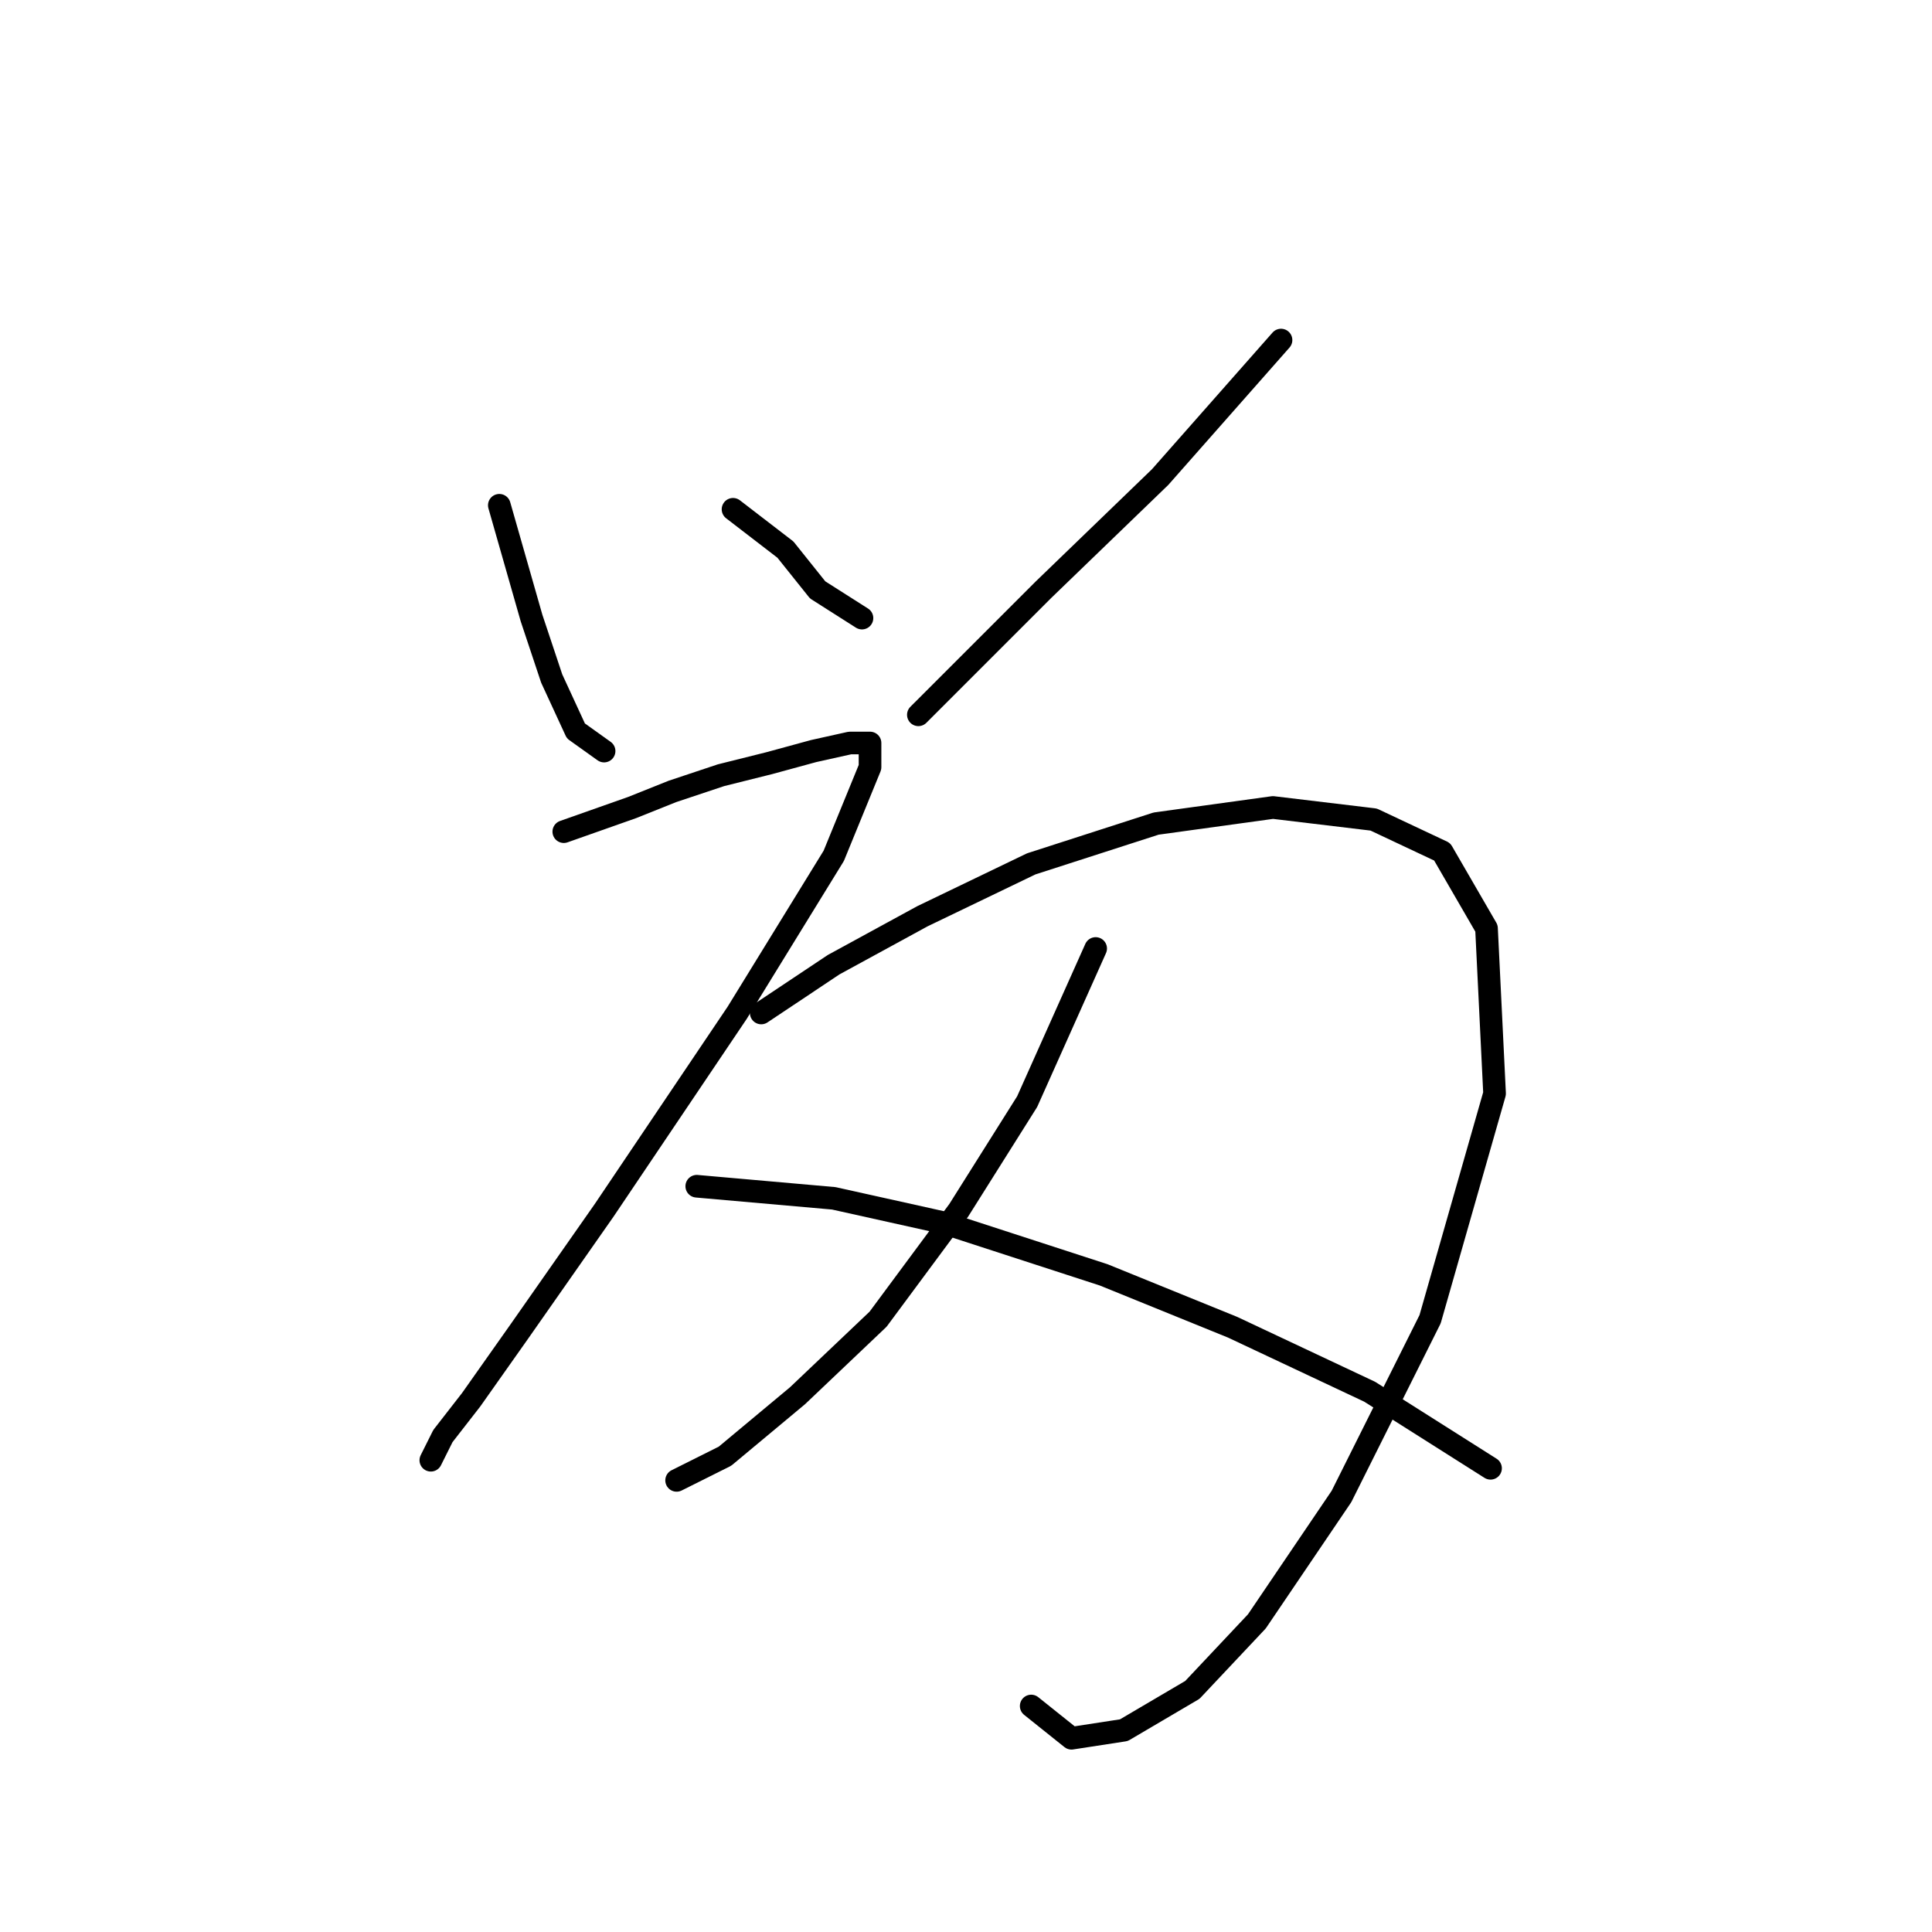 <?xml version="1.0" standalone="no"?>
    <svg width="256" height="256" xmlns="http://www.w3.org/2000/svg" version="1.1">
    <polyline stroke="black" stroke-width="3" stroke-linecap="round" fill="transparent" stroke-linejoin="round" points="66.163 66.952 70.434 81.901 73.104 89.91 76.307 96.85 80.045 99.52 80.045 99.52 " />
        <polyline stroke="black" stroke-width="3" stroke-linecap="round" fill="transparent" stroke-linejoin="round" points="97.13 67.485 104.071 72.825 108.342 78.164 114.215 81.901 114.215 81.901 " />
        <polyline stroke="black" stroke-width="3" stroke-linecap="round" fill="transparent" stroke-linejoin="round" points="169.741 45.061 153.724 63.214 138.241 78.164 121.689 94.715 121.689 94.715 " />
        <polyline stroke="black" stroke-width="3" stroke-linecap="round" fill="transparent" stroke-linejoin="round" points="74.706 110.198 83.782 106.995 89.121 104.859 95.528 102.723 101.935 101.122 107.808 99.52 112.613 98.452 115.283 98.452 115.283 101.656 110.477 113.402 97.664 134.224 80.045 160.385 68.833 176.403 62.426 185.479 58.688 190.284 57.087 193.488 57.087 193.488 " />
        <polyline stroke="black" stroke-width="3" stroke-linecap="round" fill="transparent" stroke-linejoin="round" points="100.867 134.224 110.477 127.817 122.223 121.41 136.639 114.469 153.19 109.13 168.673 106.995 182.021 108.596 191.097 112.868 196.97 123.012 198.038 144.902 189.496 174.801 177.75 198.293 166.538 214.844 157.995 223.92 148.919 229.259 141.978 230.327 136.639 226.056 136.639 226.056 " />
        <polyline stroke="black" stroke-width="3" stroke-linecap="round" fill="transparent" stroke-linejoin="round" points="145.181 125.681 136.105 145.97 127.029 160.385 116.35 174.801 105.672 184.945 96.062 192.954 89.655 196.157 89.655 196.157 " />
        <polyline stroke="black" stroke-width="3" stroke-linecap="round" fill="transparent" stroke-linejoin="round" points="92.325 157.182 110.477 158.784 124.893 161.987 146.249 168.928 163.334 175.869 181.487 184.411 197.504 194.555 197.504 194.555 " />
        </svg>